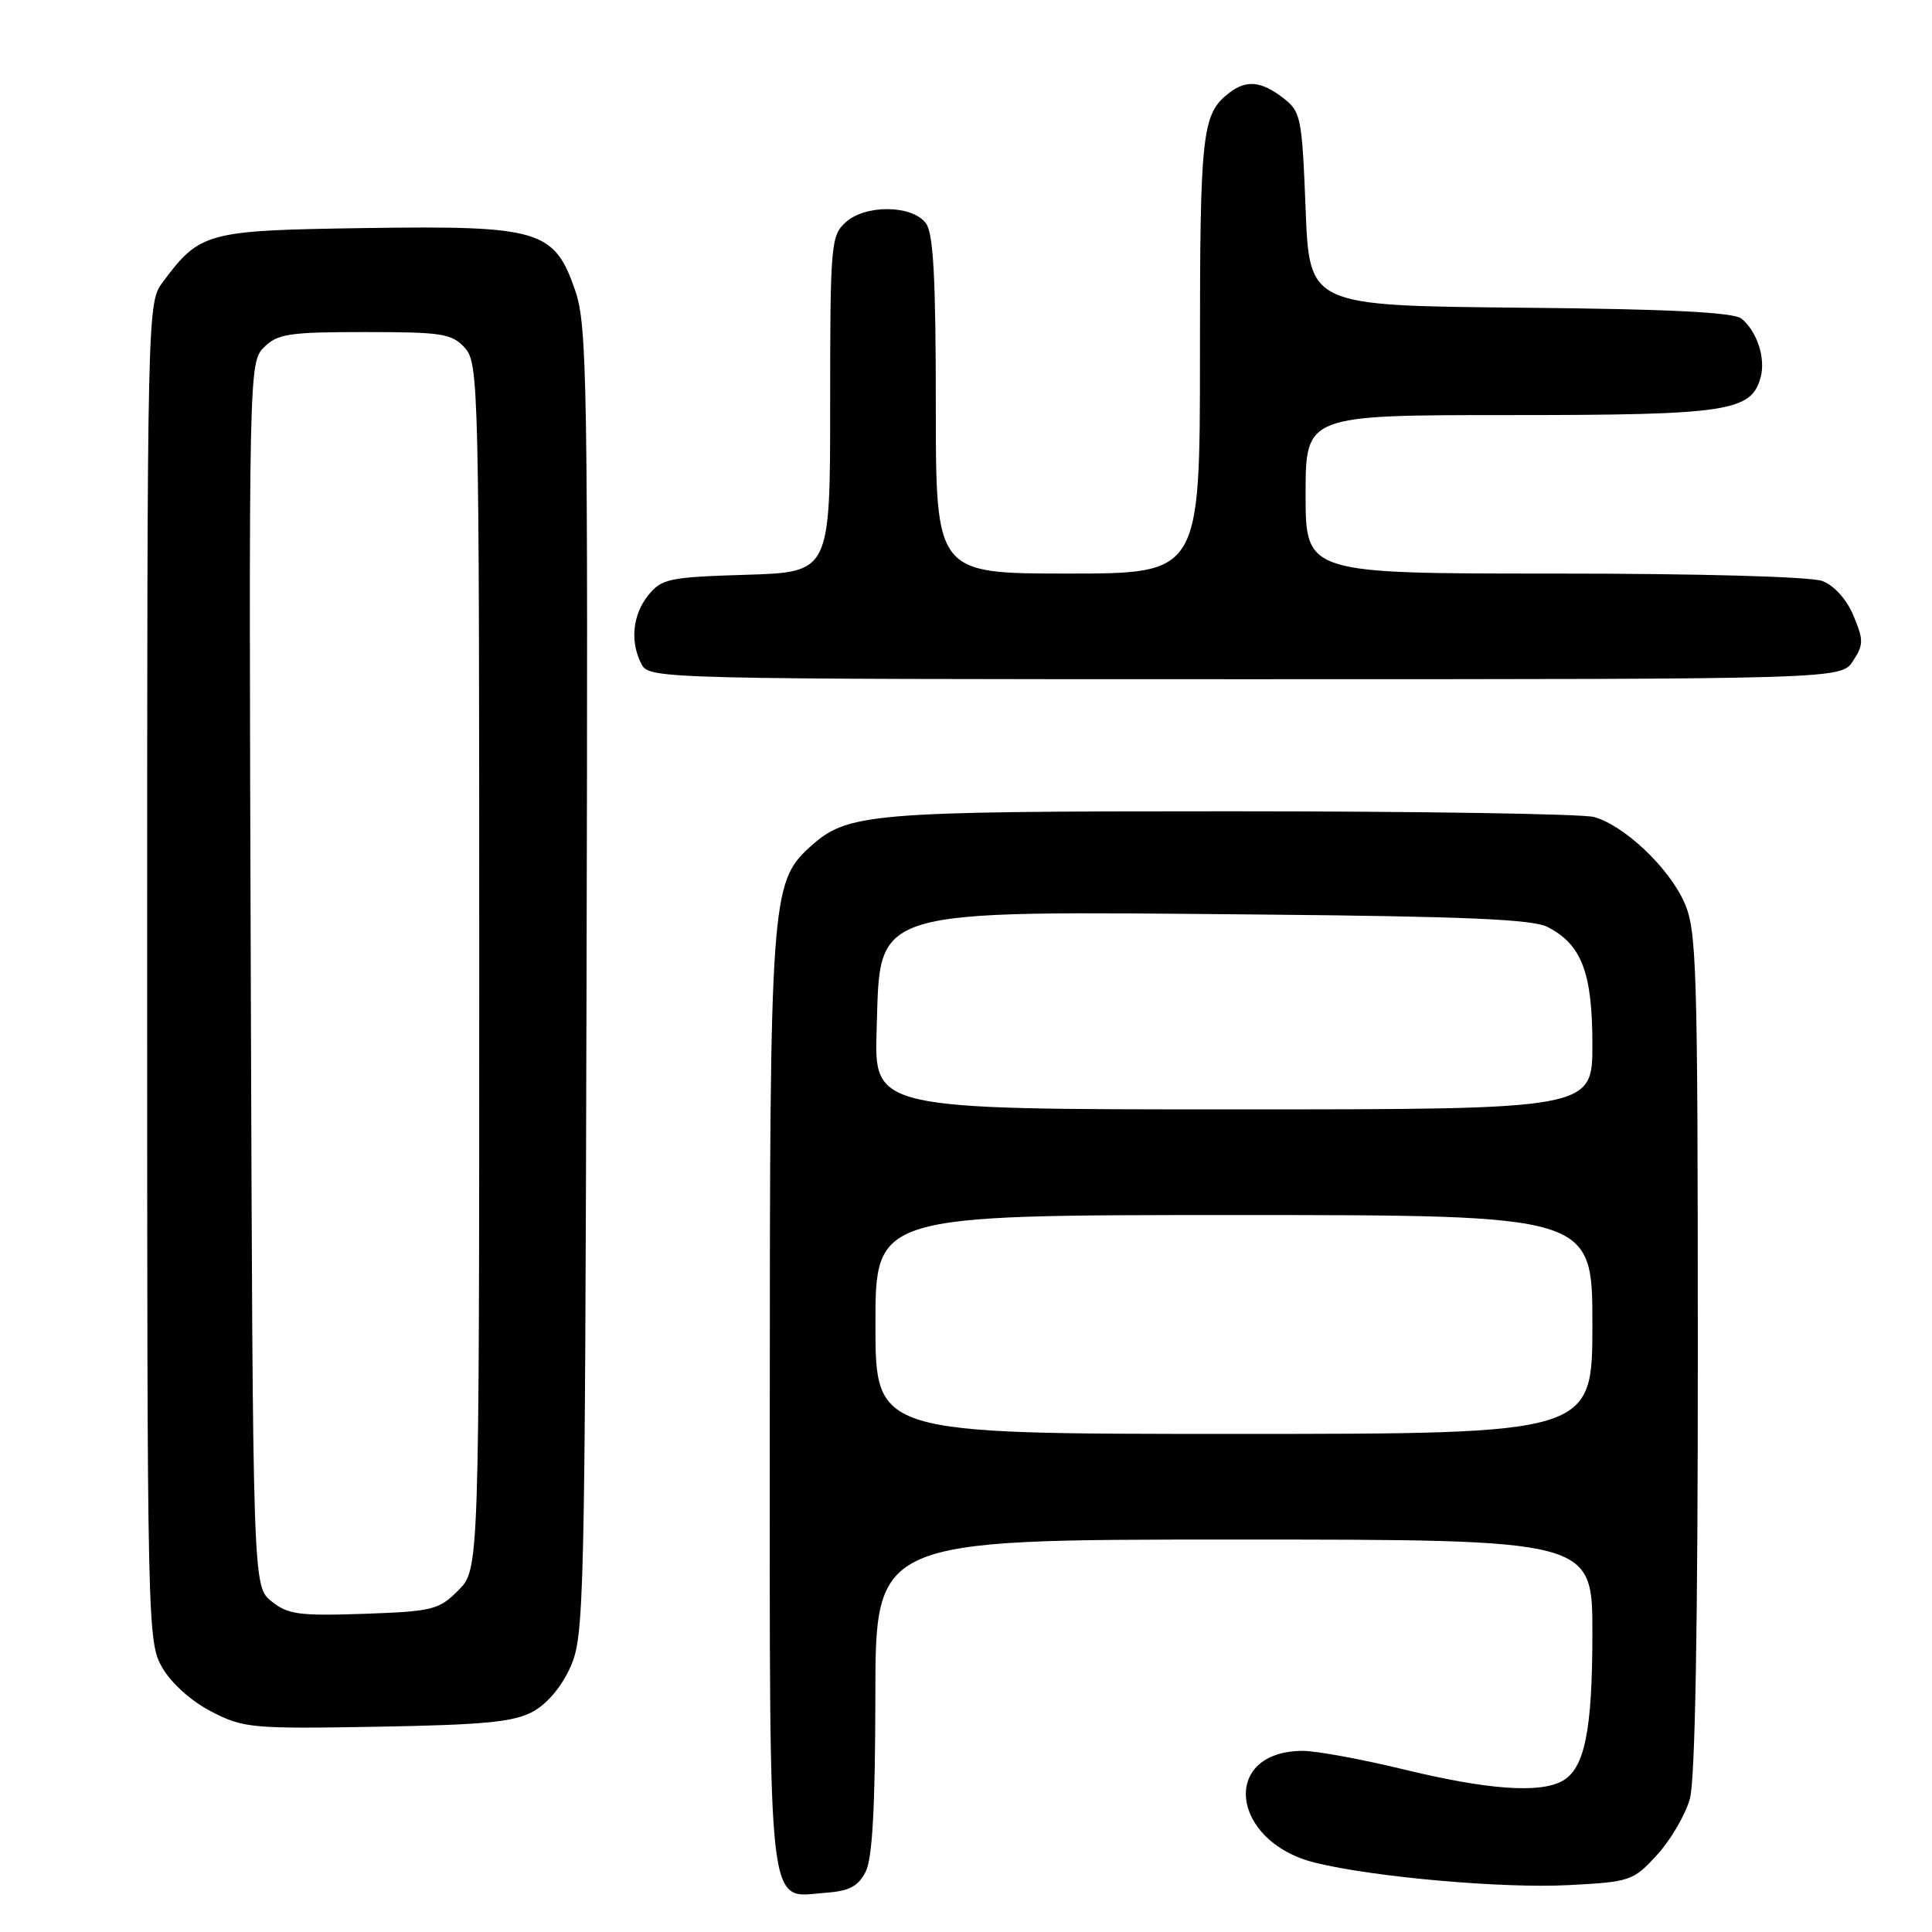 <?xml version="1.0" encoding="UTF-8" standalone="no"?>
<!DOCTYPE svg PUBLIC "-//W3C//DTD SVG 1.1//EN" "http://www.w3.org/Graphics/SVG/1.1/DTD/svg11.dtd" >
<svg xmlns="http://www.w3.org/2000/svg" xmlns:xlink="http://www.w3.org/1999/xlink" version="1.1" viewBox="0 0 256 256">
 <g >
 <path fill="currentColor"
d=" M 114.71 248.00 C 115.60 246.23 115.97 239.41 115.99 224.75 C 116.00 204.00 116.00 204.00 163.50 204.00 C 211.00 204.00 211.00 204.00 211.00 216.35 C 211.00 229.38 209.97 234.41 206.96 236.02 C 203.94 237.64 197.08 237.14 186.19 234.50 C 180.51 233.12 174.43 232.00 172.66 232.00 C 161.68 232.00 162.99 244.03 174.27 246.82 C 181.98 248.73 199.11 250.24 207.77 249.79 C 216.04 249.36 216.40 249.24 219.58 245.77 C 221.38 243.80 223.33 240.46 223.92 238.34 C 224.62 235.83 224.98 215.32 224.97 179.00 C 224.96 127.47 224.83 123.21 223.14 119.49 C 221.04 114.87 215.21 109.38 211.23 108.26 C 209.73 107.84 188.03 107.50 163.00 107.50 C 114.73 107.50 112.28 107.71 107.23 112.31 C 102.19 116.91 102.00 119.57 102.00 185.85 C 102.00 255.27 101.56 251.38 109.42 250.80 C 112.56 250.57 113.73 249.94 114.71 248.00 Z  M 70.63 226.79 C 72.55 225.74 74.47 223.42 75.63 220.79 C 77.40 216.72 77.51 212.10 77.72 130.00 C 77.92 50.45 77.80 43.10 76.22 38.50 C 73.45 30.45 71.52 29.88 48.32 30.22 C 27.32 30.53 26.52 30.74 21.56 37.39 C 19.52 40.13 19.50 40.82 19.50 128.82 C 19.50 216.01 19.53 217.56 21.52 221.00 C 22.71 223.06 25.39 225.45 28.02 226.80 C 32.27 228.99 33.39 229.09 50.00 228.80 C 64.22 228.55 68.09 228.18 70.63 226.79 Z  M 245.53 87.59 C 246.94 85.44 246.95 84.82 245.60 81.59 C 244.70 79.43 243.05 77.59 241.48 76.99 C 239.94 76.41 225.33 76.00 205.93 76.00 C 173.00 76.00 173.00 76.00 173.00 65.50 C 173.00 55.00 173.00 55.00 200.05 55.00 C 229.04 55.00 232.10 54.53 233.31 49.93 C 233.96 47.42 232.81 43.92 230.77 42.23 C 229.75 41.38 221.22 40.95 201.42 40.77 C 173.50 40.50 173.50 40.50 173.00 27.69 C 172.52 15.48 172.38 14.79 170.00 12.96 C 167.12 10.75 165.15 10.56 162.91 12.28 C 159.26 15.09 159.00 17.36 159.00 46.93 C 159.00 76.00 159.00 76.00 141.50 76.00 C 124.00 76.00 124.00 76.00 124.00 53.69 C 124.00 36.92 123.68 30.94 122.70 29.60 C 120.90 27.15 114.69 27.06 112.05 29.46 C 110.10 31.22 110.00 32.41 110.00 53.57 C 110.00 75.82 110.00 75.82 98.91 76.16 C 88.67 76.47 87.67 76.68 85.91 78.86 C 83.80 81.47 83.45 85.11 85.04 88.07 C 86.05 89.95 87.99 90.00 165.01 90.00 C 243.95 90.00 243.95 90.00 245.53 87.59 Z  M 116.00 175.50 C 116.00 161.00 116.00 161.00 163.50 161.00 C 211.00 161.00 211.00 161.00 211.00 175.50 C 211.00 190.00 211.00 190.00 163.50 190.00 C 116.00 190.00 116.00 190.00 116.00 175.50 Z  M 116.16 136.41 C 116.68 120.11 114.66 120.72 167.00 121.18 C 194.15 121.43 203.11 121.81 205.08 122.84 C 209.58 125.16 211.00 128.90 211.00 138.40 C 211.00 147.00 211.00 147.00 163.41 147.00 C 115.82 147.00 115.82 147.00 116.16 136.41 Z  M 35.97 212.18 C 33.50 210.18 33.50 210.18 33.23 129.11 C 32.96 48.89 32.98 48.02 34.98 46.02 C 36.77 44.23 38.29 44.00 48.35 44.00 C 58.61 44.00 59.87 44.20 61.60 46.10 C 63.43 48.14 63.50 50.94 63.50 128.08 C 63.50 207.95 63.50 207.95 60.73 210.73 C 58.14 213.32 57.32 213.52 48.20 213.84 C 39.63 214.13 38.14 213.93 35.97 212.18 Z "/>
</g>
</svg>
